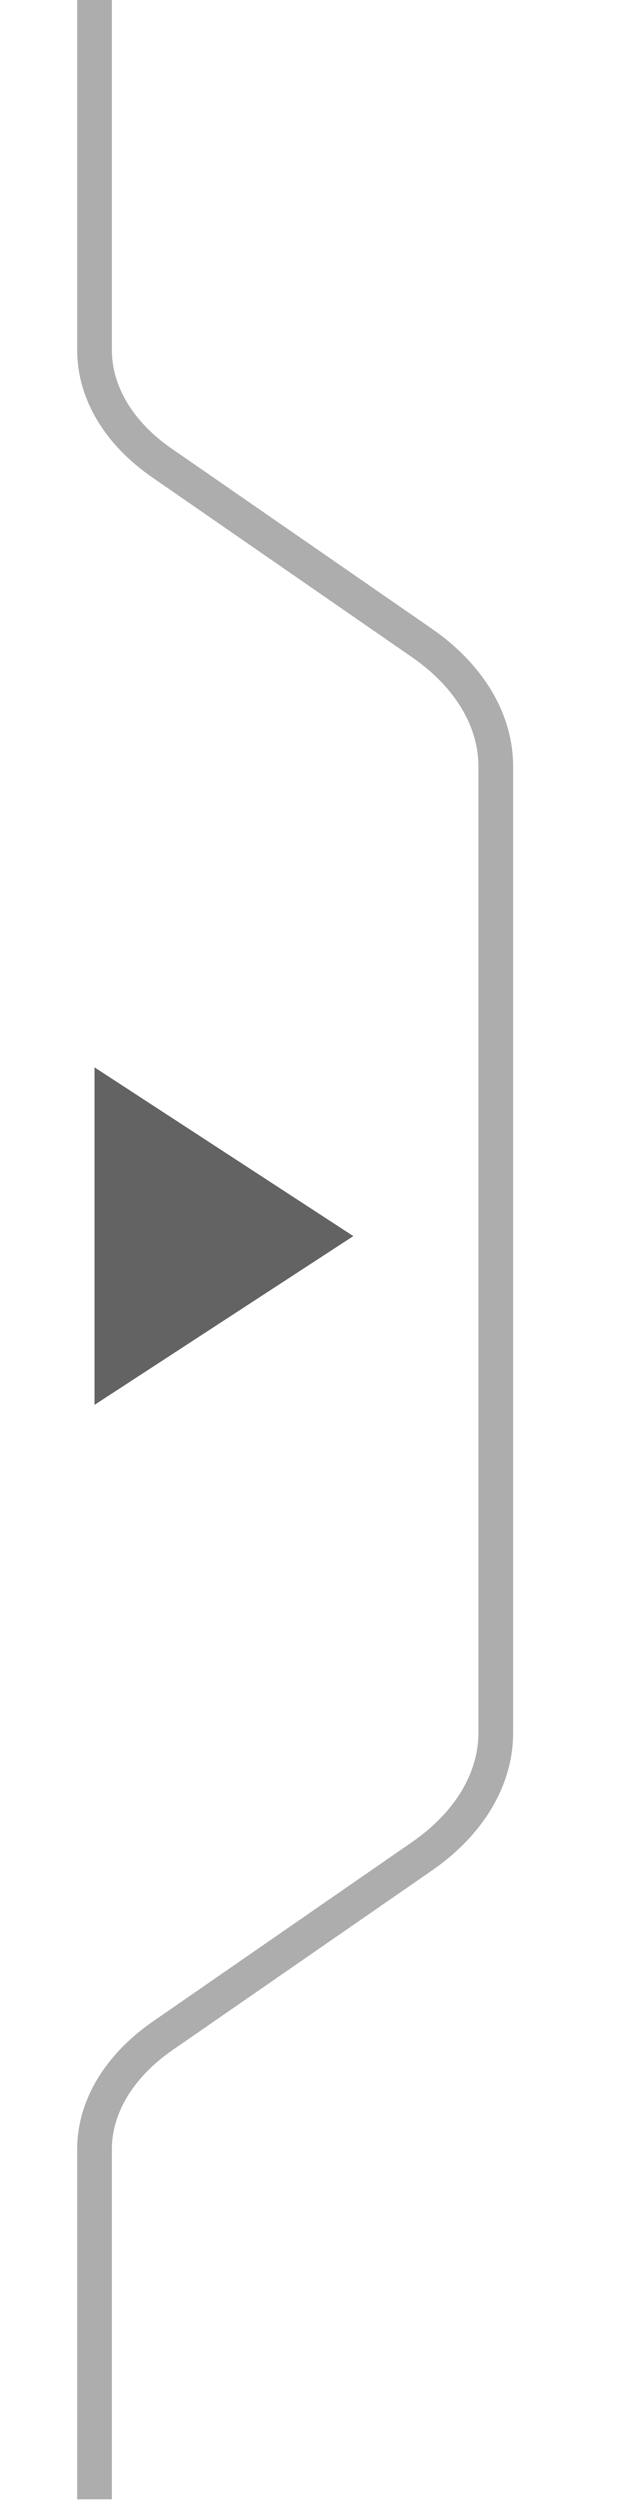 <svg width="18" height="72" viewBox="0 0 18 72" fill="none" xmlns="http://www.w3.org/2000/svg">
<g clip-path="url(#clip0_188_171)">
<path d="M2.722 -5.05109e-07L2.722 10.08C2.722 11.31 3.43 12.49 4.687 13.35L12.155 18.52C13.512 19.46 14.278 20.74 14.278 22.07L14.278 49.91C14.278 51.24 13.512 52.52 12.155 53.46L4.687 58.63C3.43 59.5 2.722 60.68 2.722 61.9L2.722 71.98" stroke="#ADADAD" stroke-miterlimit="10"/>
<path d="M10.176 35.6L2.722 30.74L2.722 40.46L10.176 35.6Z" fill="#646363"/>
</g>
<defs>
<clipPath id="clip0_188_171">
<rect width="72" height="18" fill="white" transform="translate(18) rotate(90)"/>
</clipPath>
</defs>
</svg>
